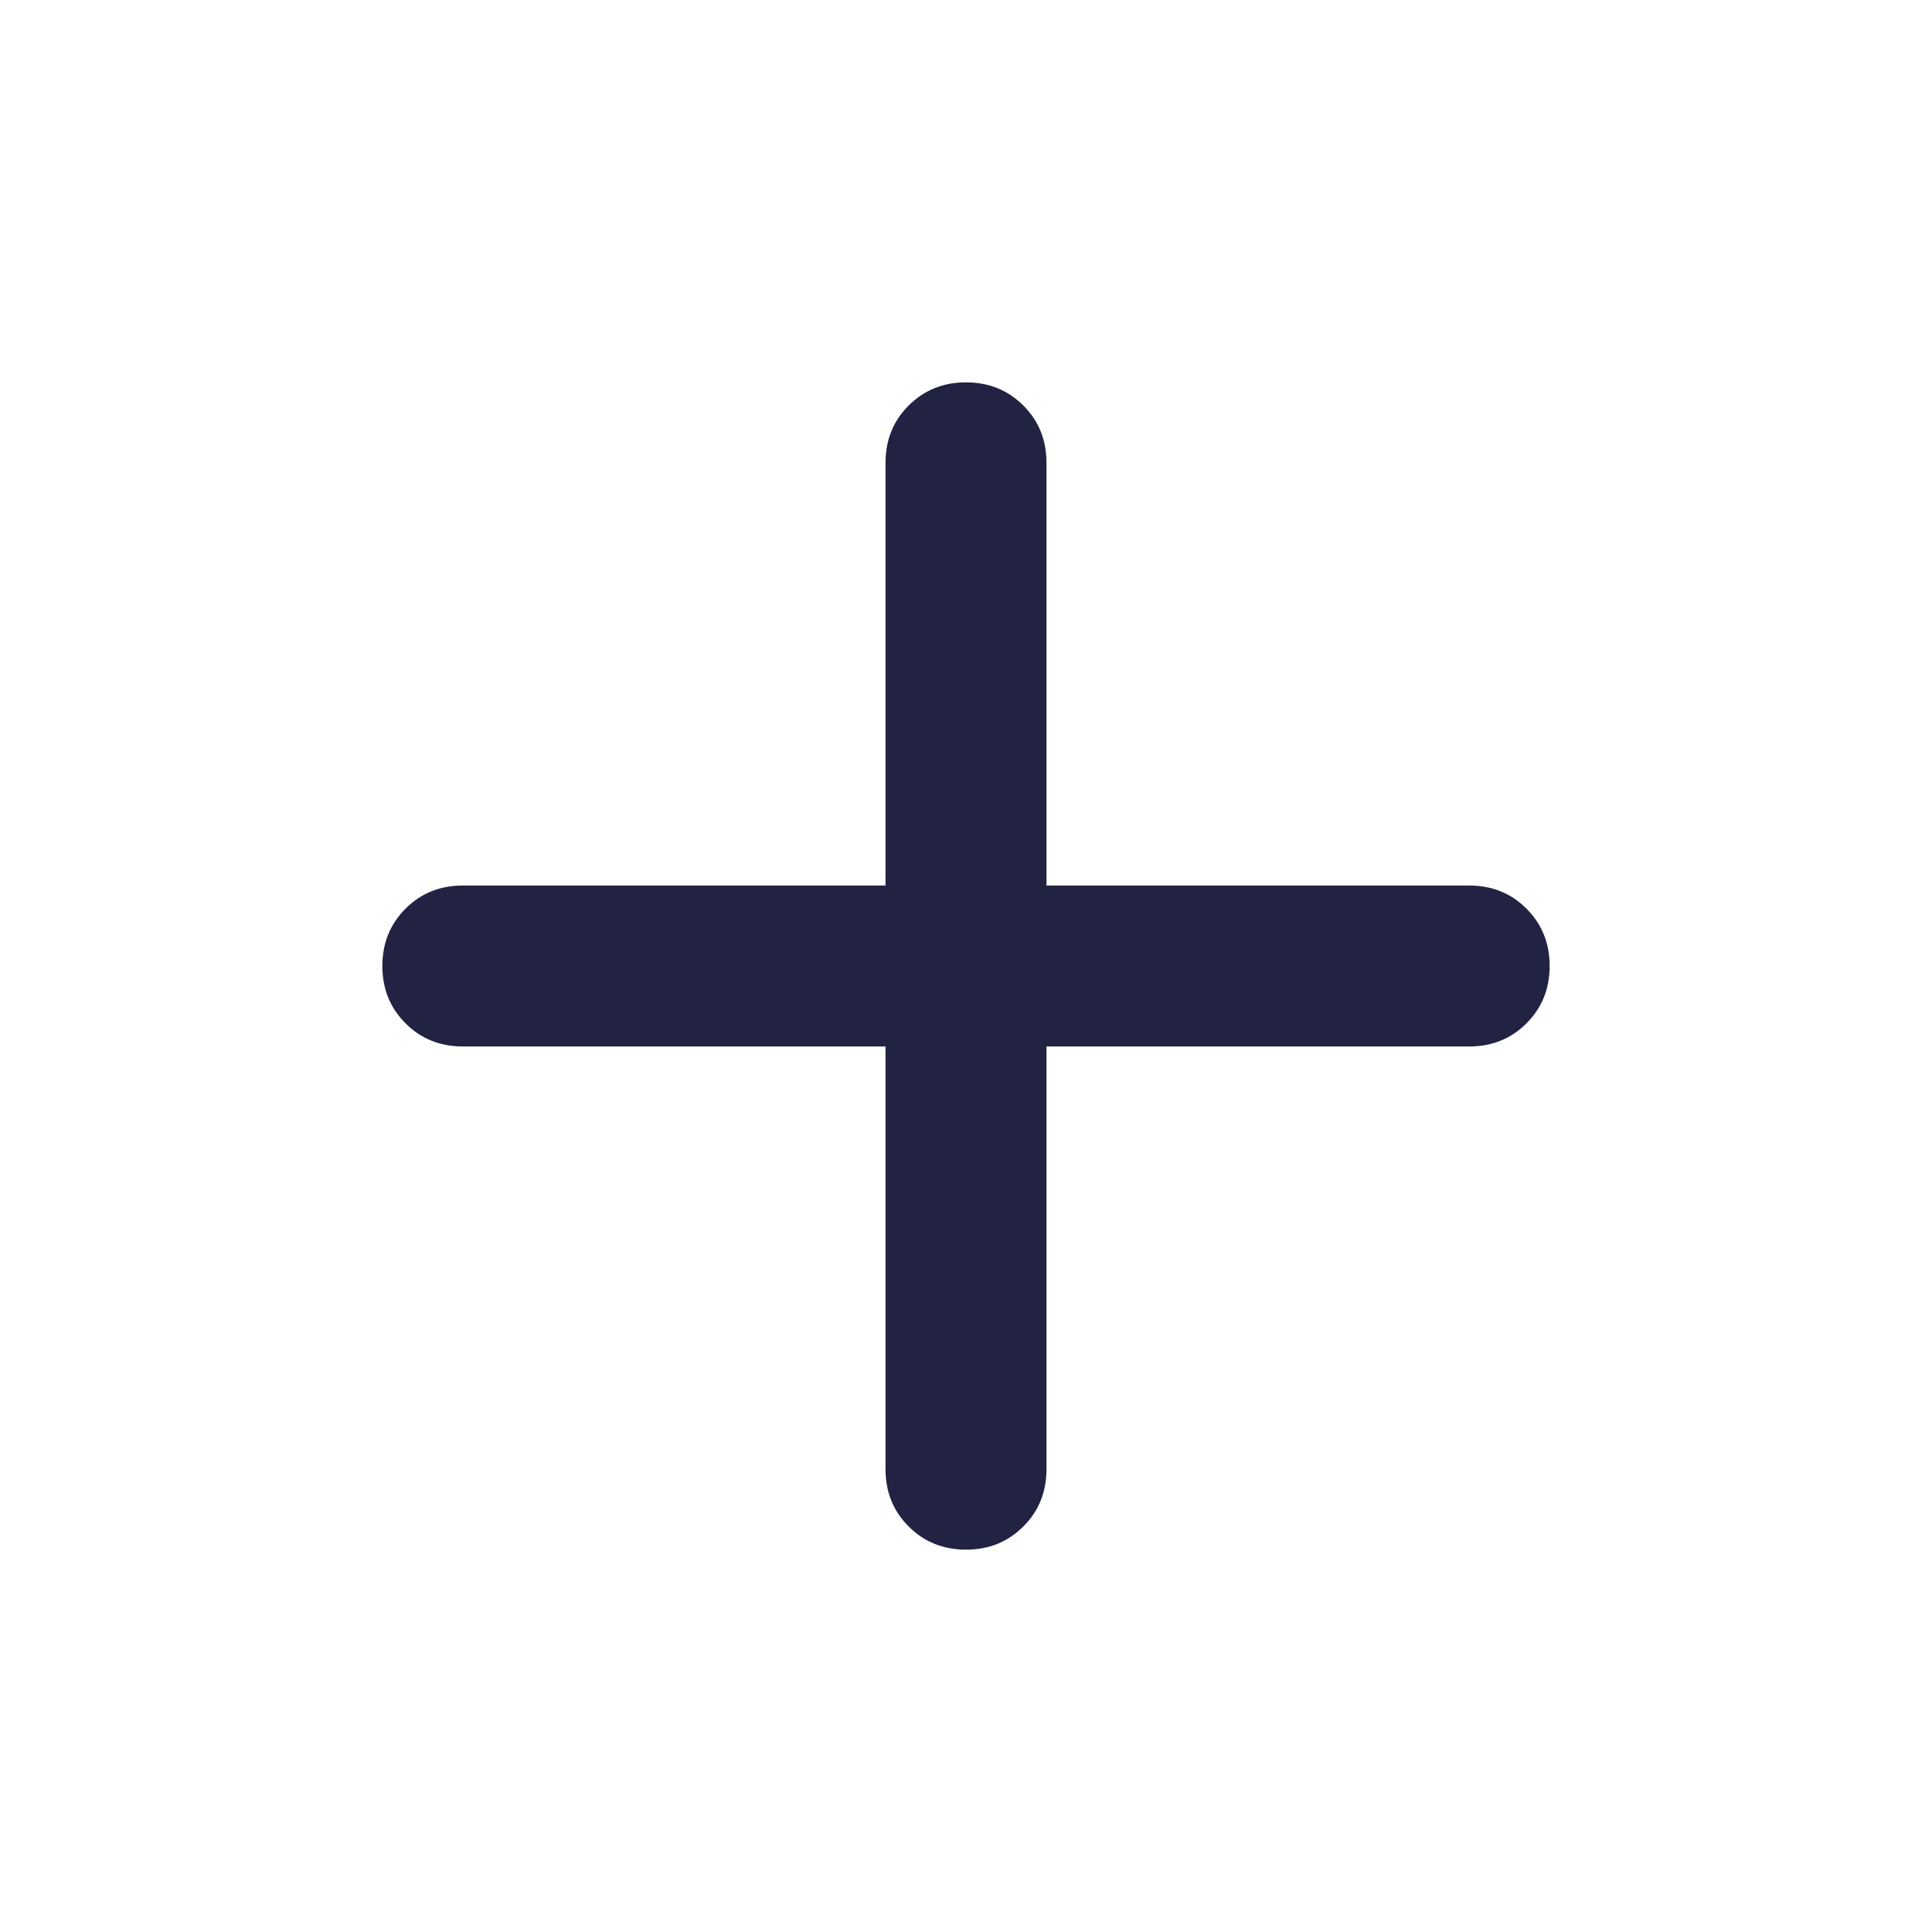 <svg width="32" height="32" viewBox="0 0 32 32" fill="none" xmlns="http://www.w3.org/2000/svg">
<path d="M16 25.667C15.622 25.667 15.306 25.539 15.05 25.283C14.794 25.028 14.667 24.711 14.667 24.333V17.333H7.667C7.289 17.333 6.972 17.206 6.717 16.95C6.461 16.694 6.333 16.378 6.333 16C6.333 15.622 6.461 15.306 6.717 15.05C6.972 14.794 7.289 14.667 7.667 14.667H14.667V7.667C14.667 7.289 14.794 6.972 15.05 6.717C15.306 6.461 15.622 6.333 16 6.333C16.378 6.333 16.694 6.461 16.95 6.717C17.206 6.972 17.333 7.289 17.333 7.667V14.667H24.333C24.711 14.667 25.028 14.794 25.283 15.05C25.539 15.306 25.667 15.622 25.667 16C25.667 16.378 25.539 16.694 25.283 16.95C25.028 17.206 24.711 17.333 24.333 17.333H17.333V24.333C17.333 24.711 17.206 25.028 16.95 25.283C16.694 25.539 16.378 25.667 16 25.667Z" fill="#222343"/>
</svg>
